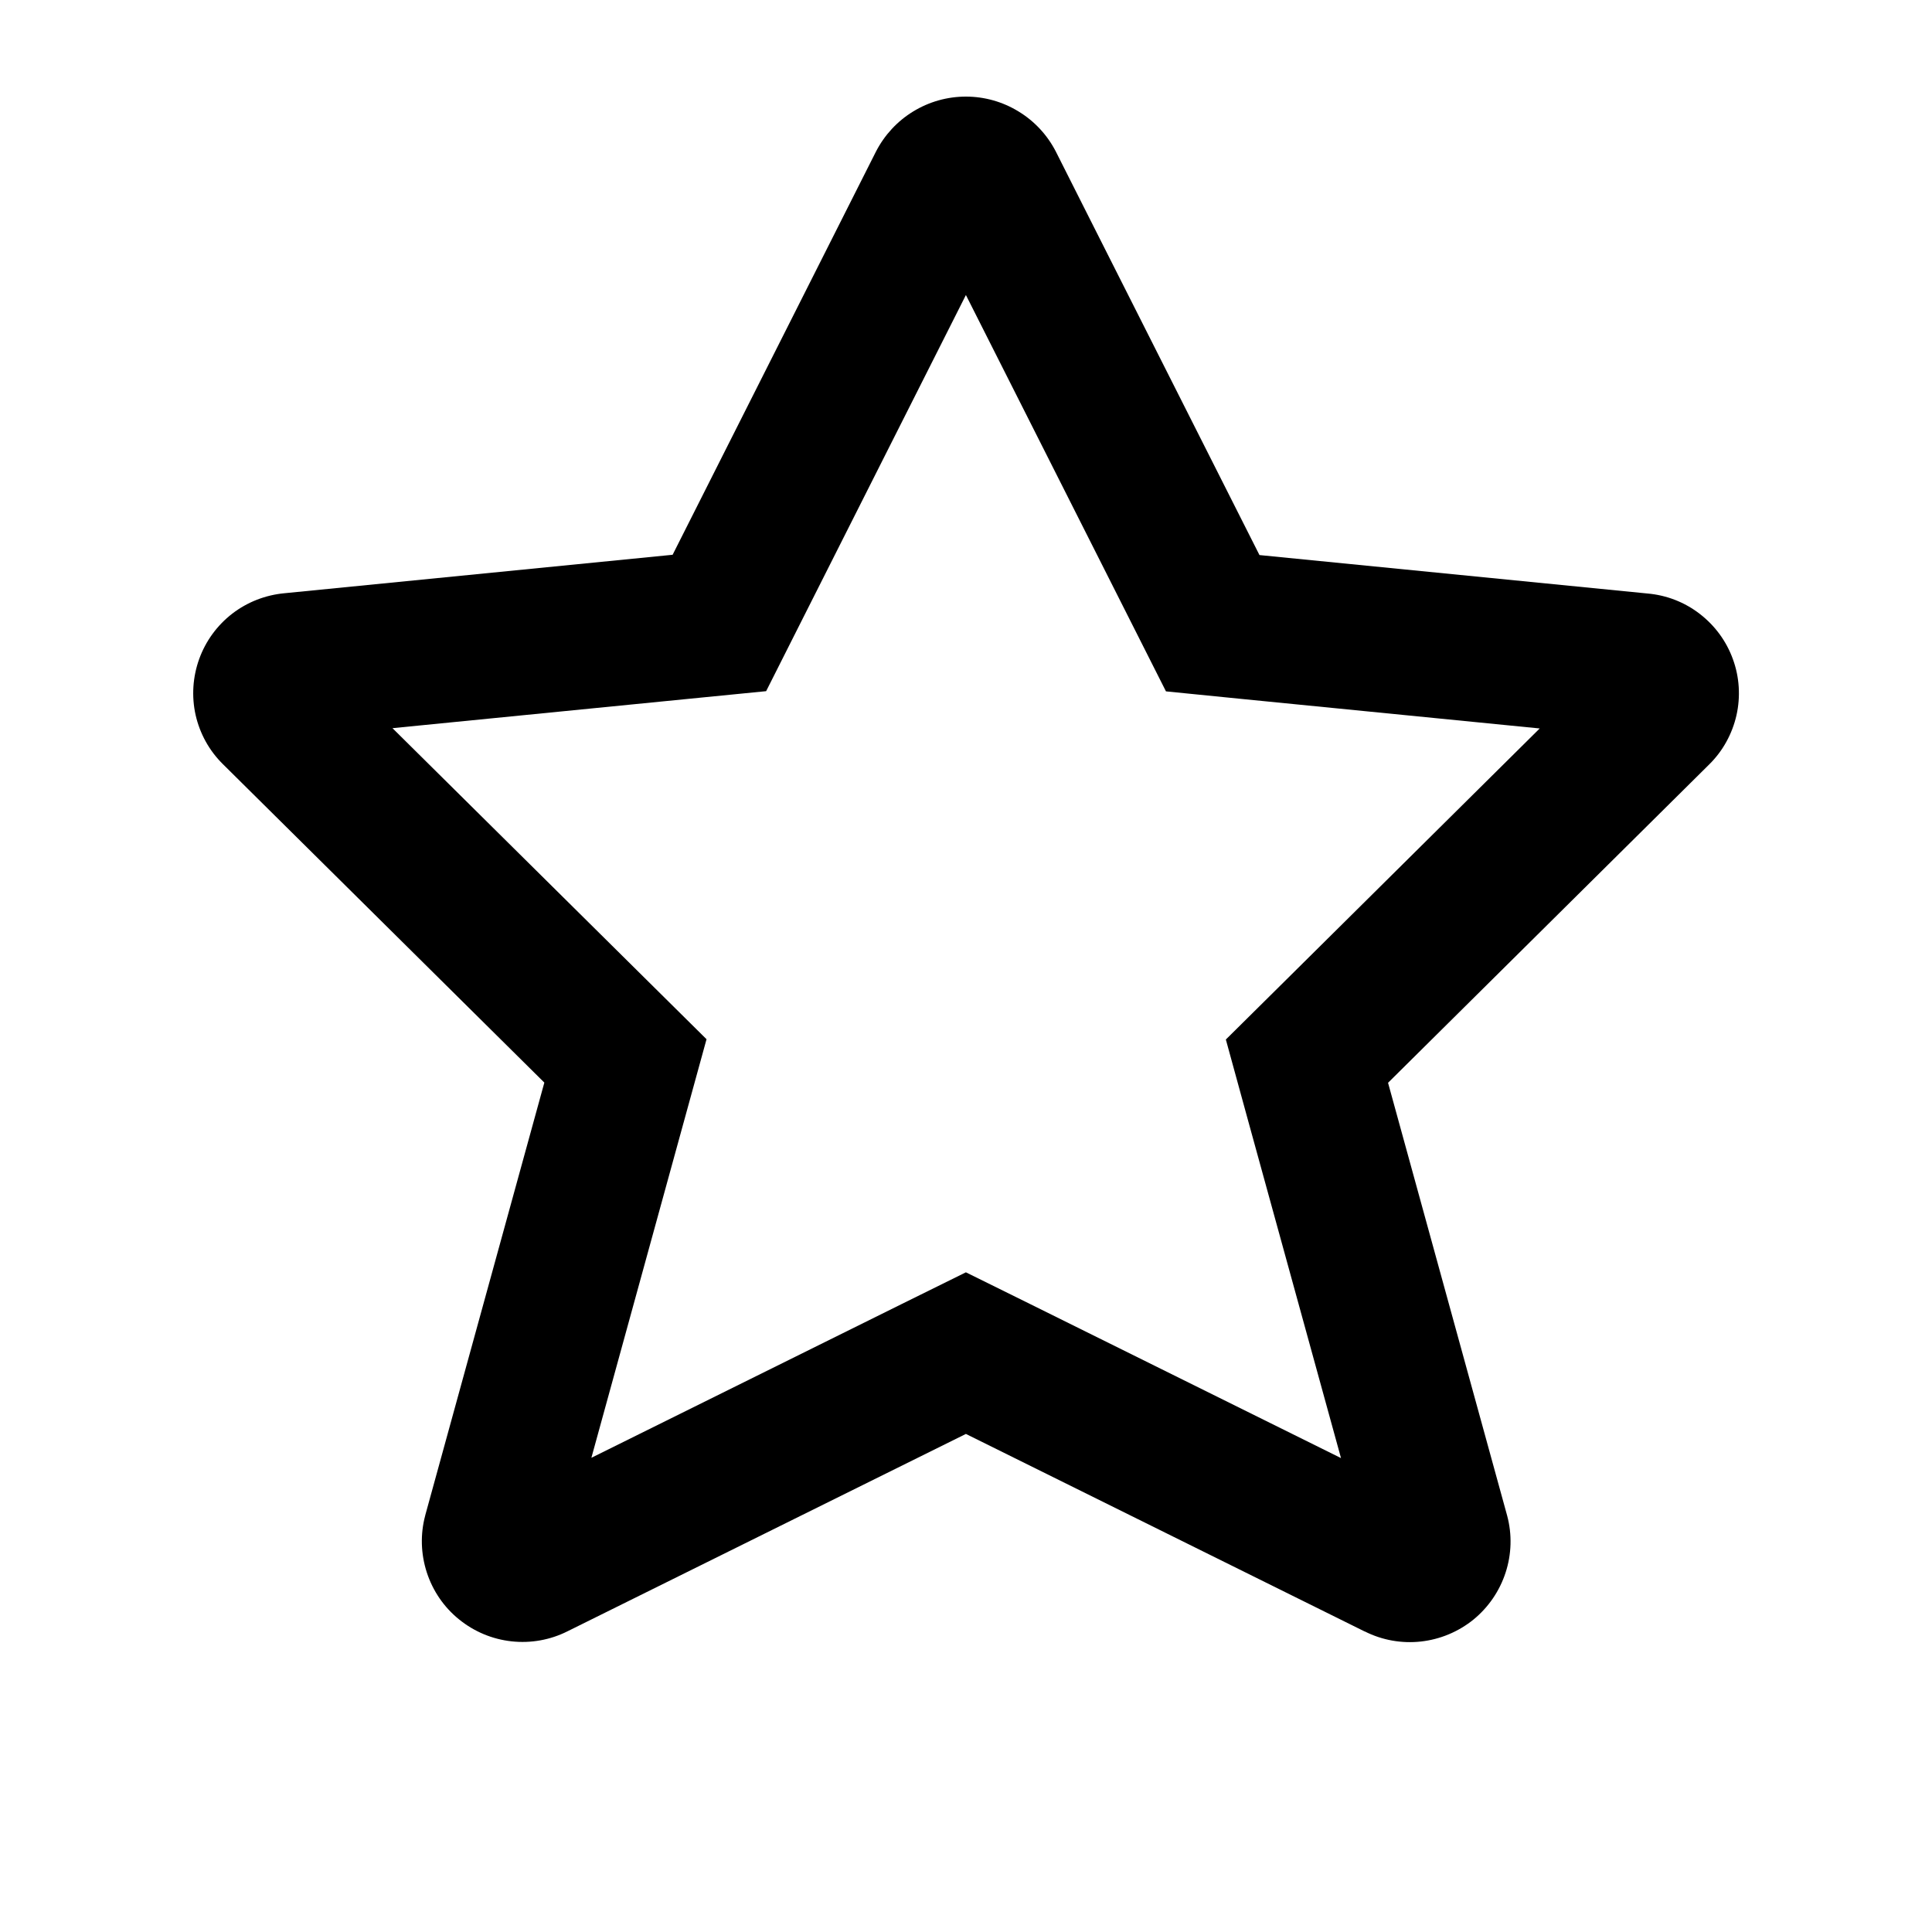 <svg width="20" height="20" viewBox="0 0 20 20" fill="none" xmlns="http://www.w3.org/2000/svg">
<path d="M9.999 3.054L11.699 6.422L12.07 7.157L12.89 7.239L15.939 7.541L13.313 10.144L12.69 10.761L12.922 11.607L13.882 15.094L10.665 13.5L9.999 13.171L9.333 13.5L6.122 15.091L7.081 11.605L7.314 10.758L6.691 10.141L4.063 7.538L7.111 7.236L7.931 7.155L8.302 6.419L9.999 3.054ZM9.999 1C9.806 1 9.618 1.053 9.453 1.154C9.289 1.254 9.156 1.398 9.068 1.569L6.963 5.743L2.946 6.141C2.749 6.159 2.561 6.232 2.405 6.352C2.248 6.473 2.129 6.636 2.062 6.822C1.995 7.008 1.982 7.209 2.025 7.402C2.069 7.595 2.166 7.771 2.307 7.91L5.635 11.207L4.403 15.683L4.402 15.688C4.35 15.881 4.356 16.086 4.418 16.277C4.48 16.468 4.595 16.637 4.751 16.763C4.907 16.89 5.095 16.969 5.295 16.991C5.494 17.013 5.696 16.977 5.875 16.887L5.877 16.886L9.999 14.844L14.127 16.889L14.129 16.889C14.308 16.979 14.509 17.015 14.709 16.993C14.908 16.971 15.097 16.892 15.253 16.766C15.408 16.639 15.524 16.47 15.586 16.279C15.648 16.089 15.654 15.884 15.602 15.69L14.369 11.209L17.694 7.913C17.835 7.774 17.932 7.597 17.976 7.404C18.019 7.212 18.007 7.01 17.939 6.824C17.872 6.638 17.753 6.476 17.596 6.355C17.44 6.234 17.252 6.161 17.055 6.144L13.038 5.746L10.931 1.572L11.284 2.27L10.93 1.569C10.842 1.398 10.709 1.254 10.544 1.154C10.38 1.053 10.191 1 9.999 1Z" fill="currentColor"/>
</svg>
